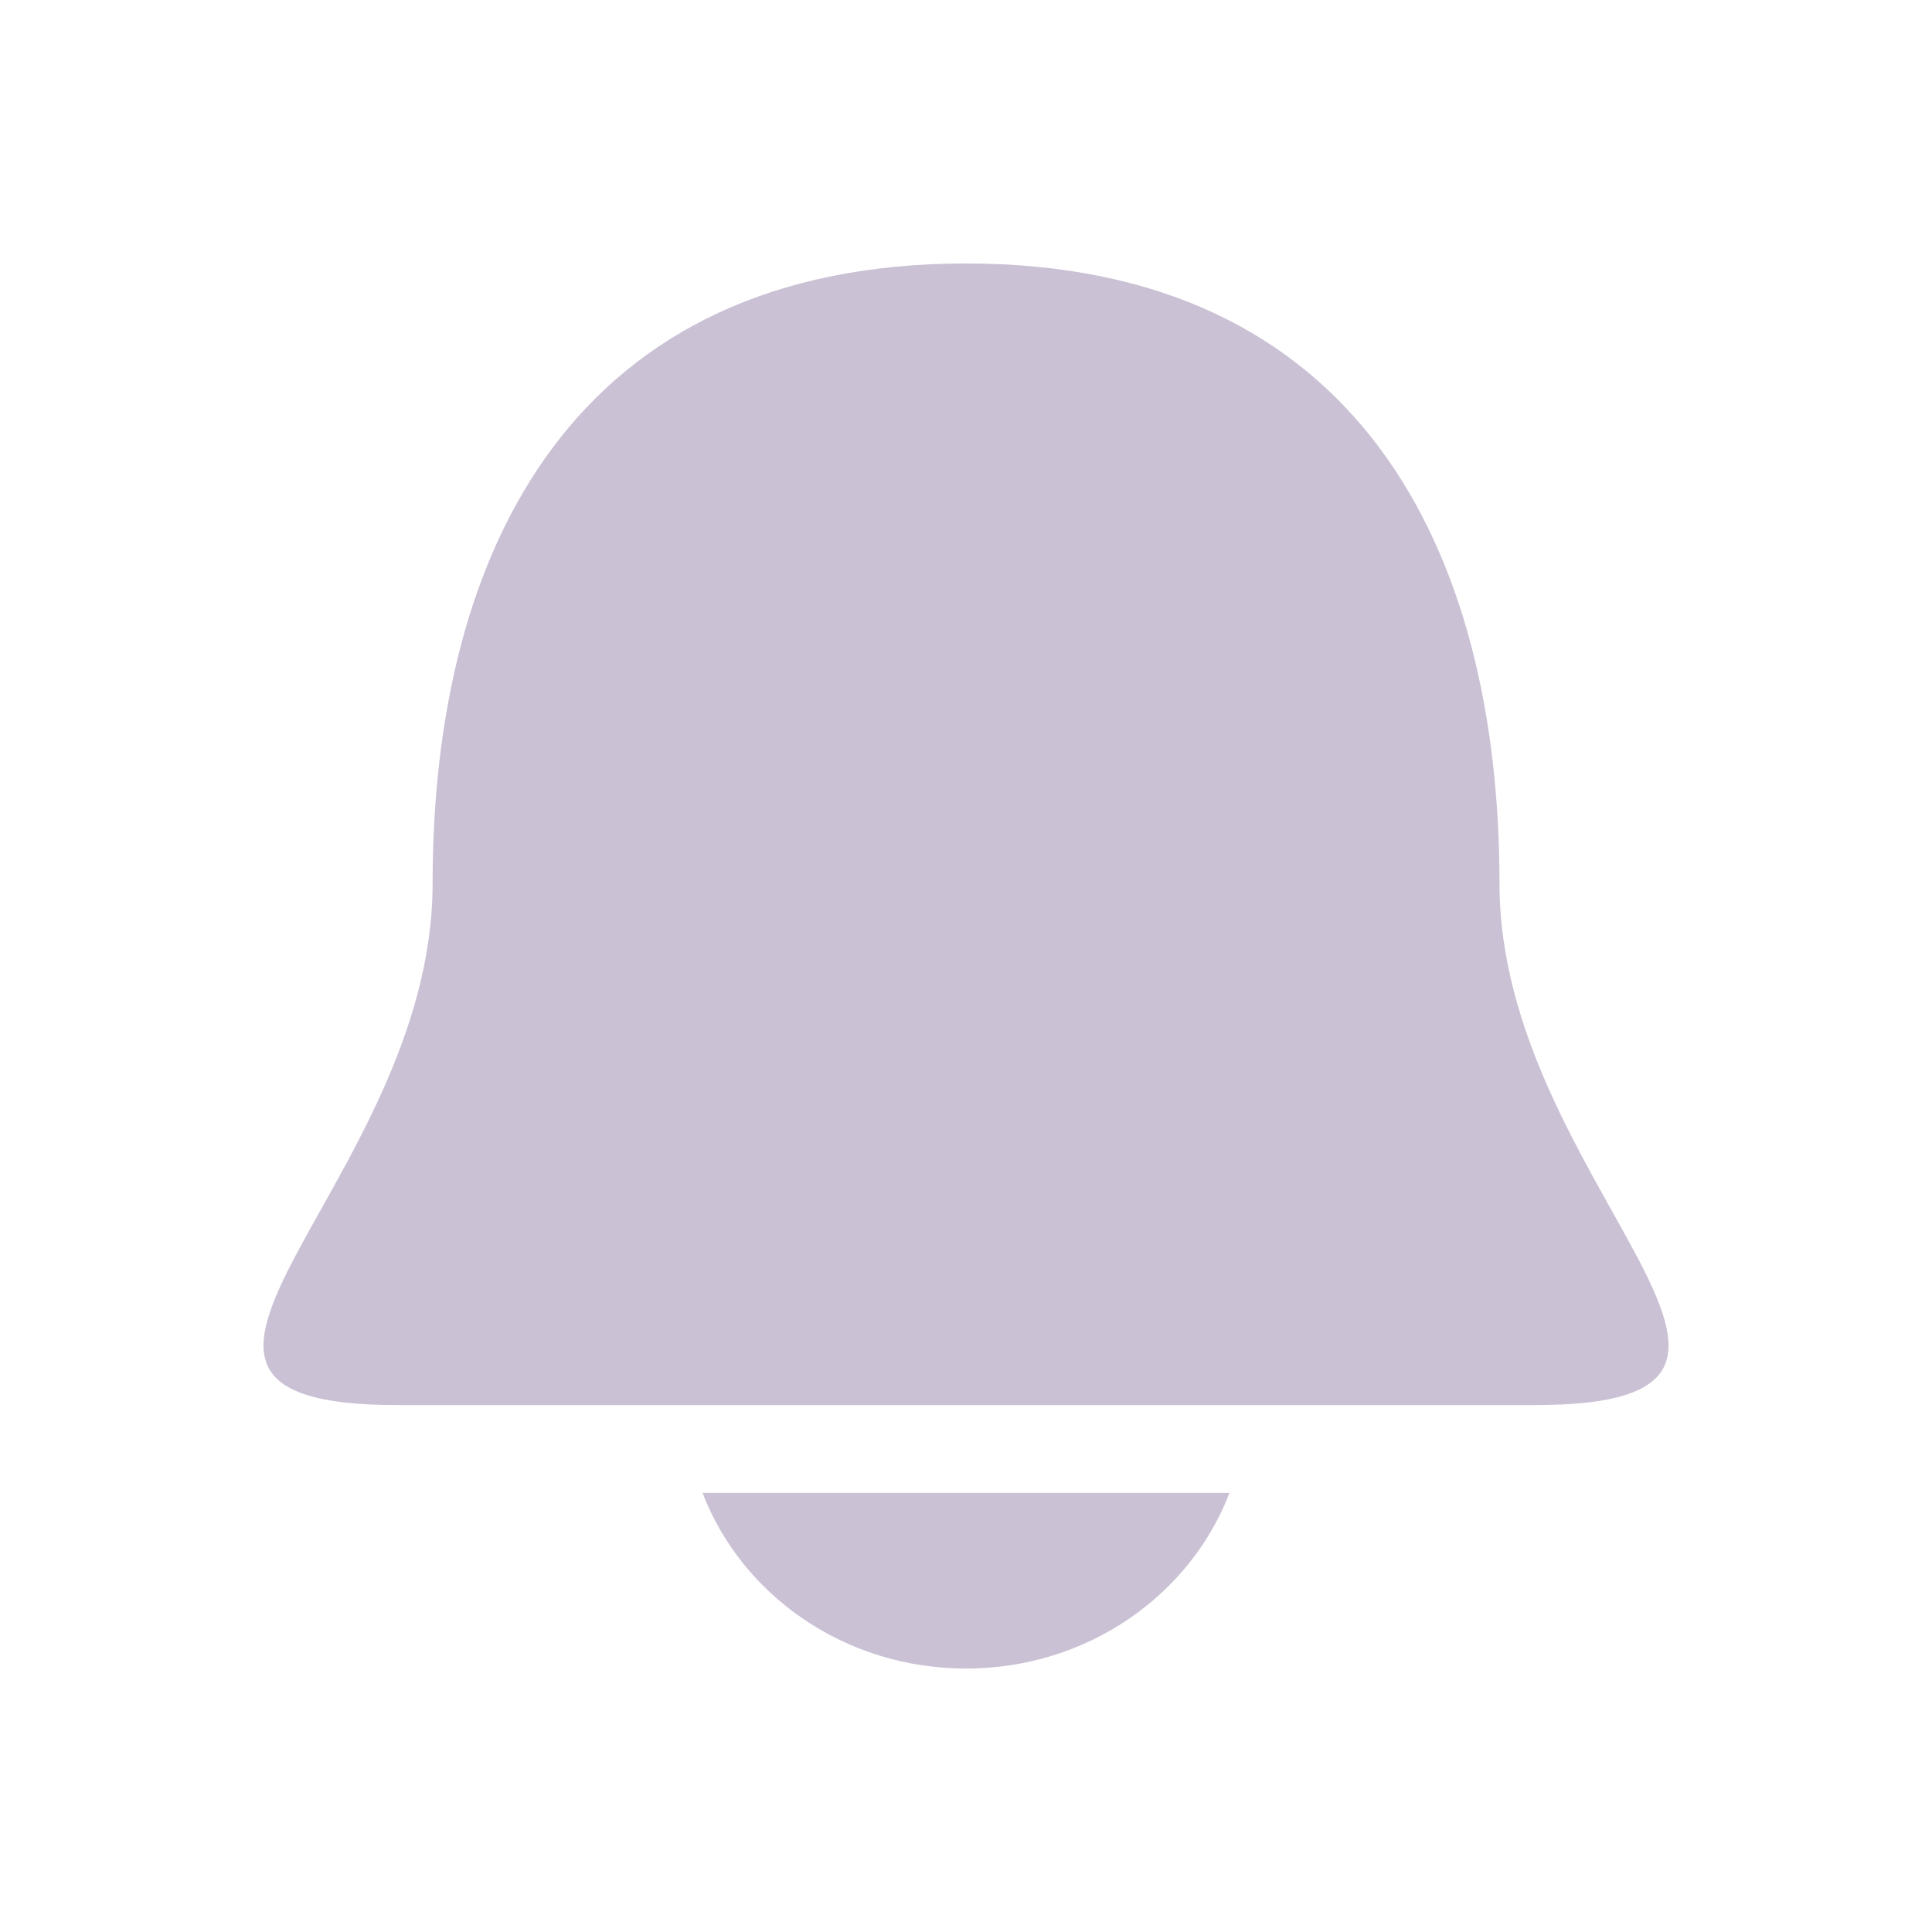 <svg xmlns="http://www.w3.org/2000/svg" width="22" height="22" version="1.1">
 <defs>
  <style id="current-color-scheme" type="text/css">
   .ColorScheme-Text { color:#CBC1D5; } .ColorScheme-Highlight { color:#5294e2; }
  </style>
 </defs>
 <path fill="currentColor" class="ColorScheme-Text" d="M 11,3 C 6.546,3 4.926,6.243 4.926,10.061 4.926,13.484 0.877,16 4.522,16 l 12.957,0 c 3.644,0 -0.404,-2.516 -0.404,-5.939 C 17.074,6.243 15.454,3 11,3 Z m -3,14 c 0.443,1.158 1.612,2 3,2 1.388,0 2.557,-0.842 3,-2 l -6,0 z"/>
</svg>
